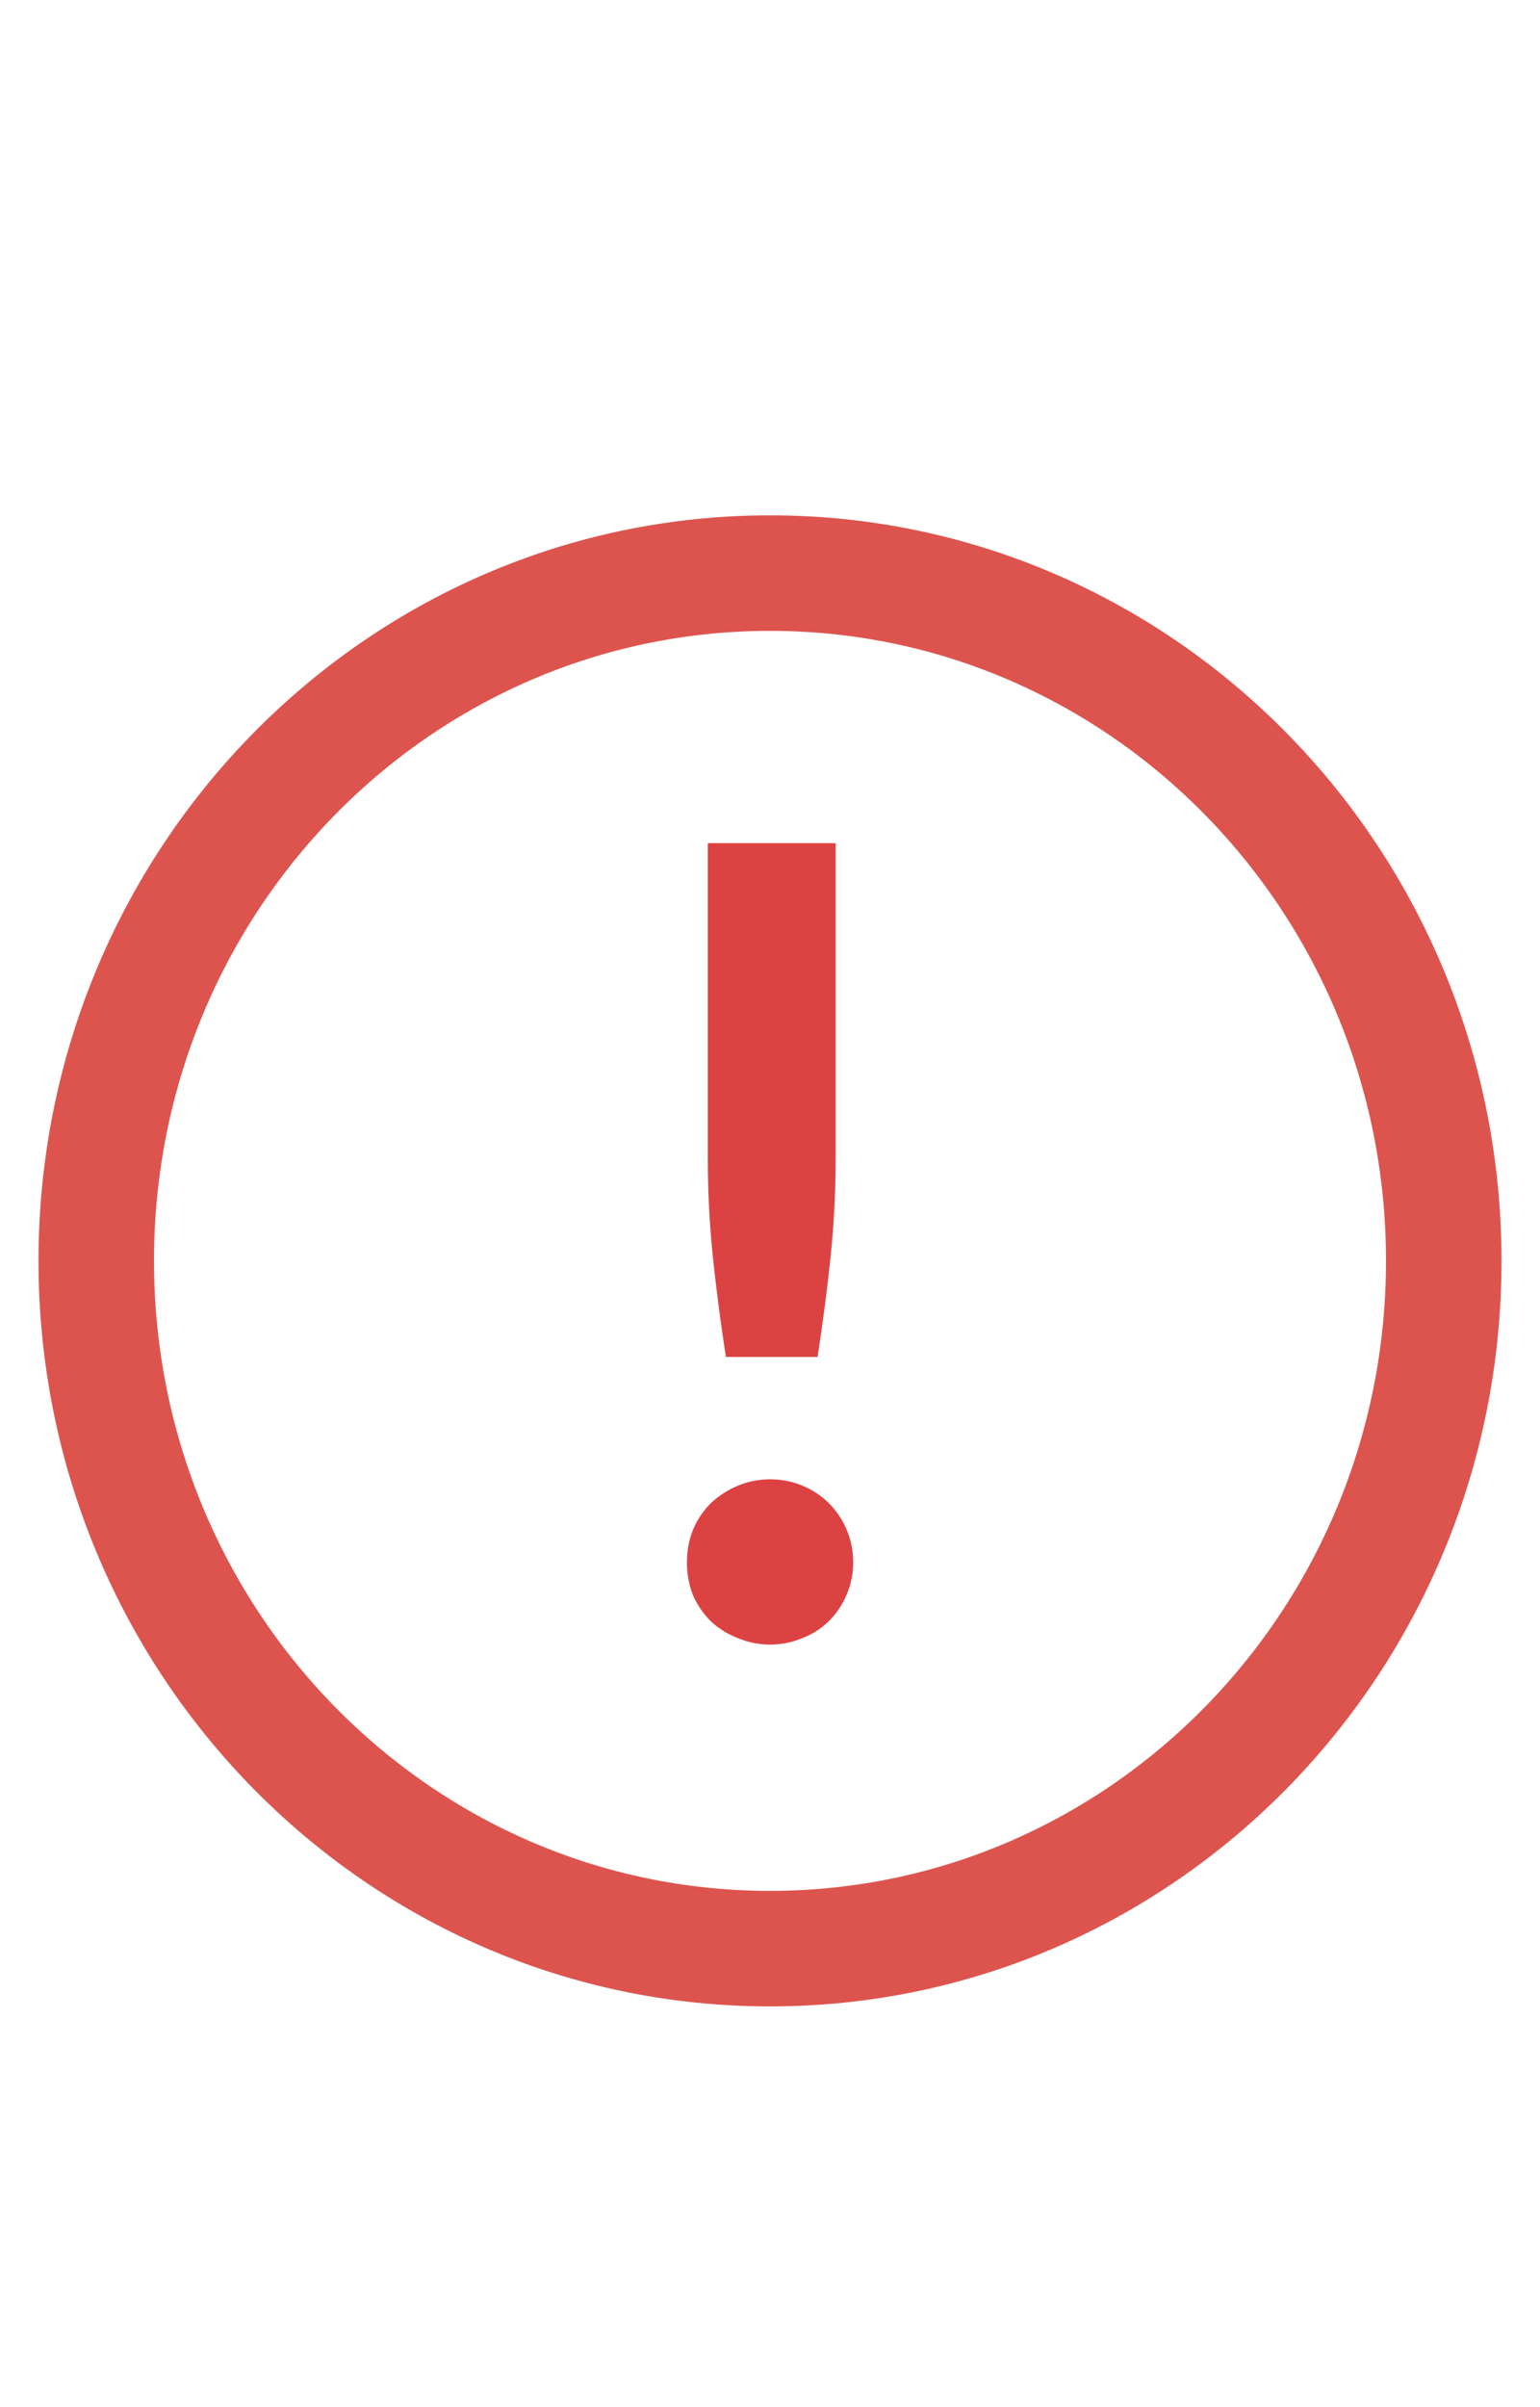 <svg xmlns="http://www.w3.org/2000/svg" width="16" height="25" fill="none"><path fill="#DD4242" d="M8.682 8.758v3.26c0 .346-.017.686-.051 1.02-.034.331-.08.683-.137 1.055h-.952a21.852 21.852 0 01-.137-1.054 10.023 10.023 0 01-.051-1.02V8.757h1.328zm-1.545 7.467c0-.118.021-.23.063-.337a.863.863 0 01.182-.273.935.935 0 01.28-.183.859.859 0 01.342-.068.863.863 0 01.61.25.863.863 0 01.25.61.859.859 0 01-.25.61.79.79 0 01-.274.177.845.845 0 01-.336.069.859.859 0 01-.342-.069.852.852 0 01-.28-.176.88.88 0 01-.182-.268.927.927 0 01-.063-.342z"/><path stroke="#DD544E" stroke-width="1.2" d="M8 20.238c3.866 0 7-3.198 7-7.143s-3.134-7.143-7-7.143-7 3.198-7 7.143 3.134 7.143 7 7.143z" clip-rule="evenodd"/></svg>